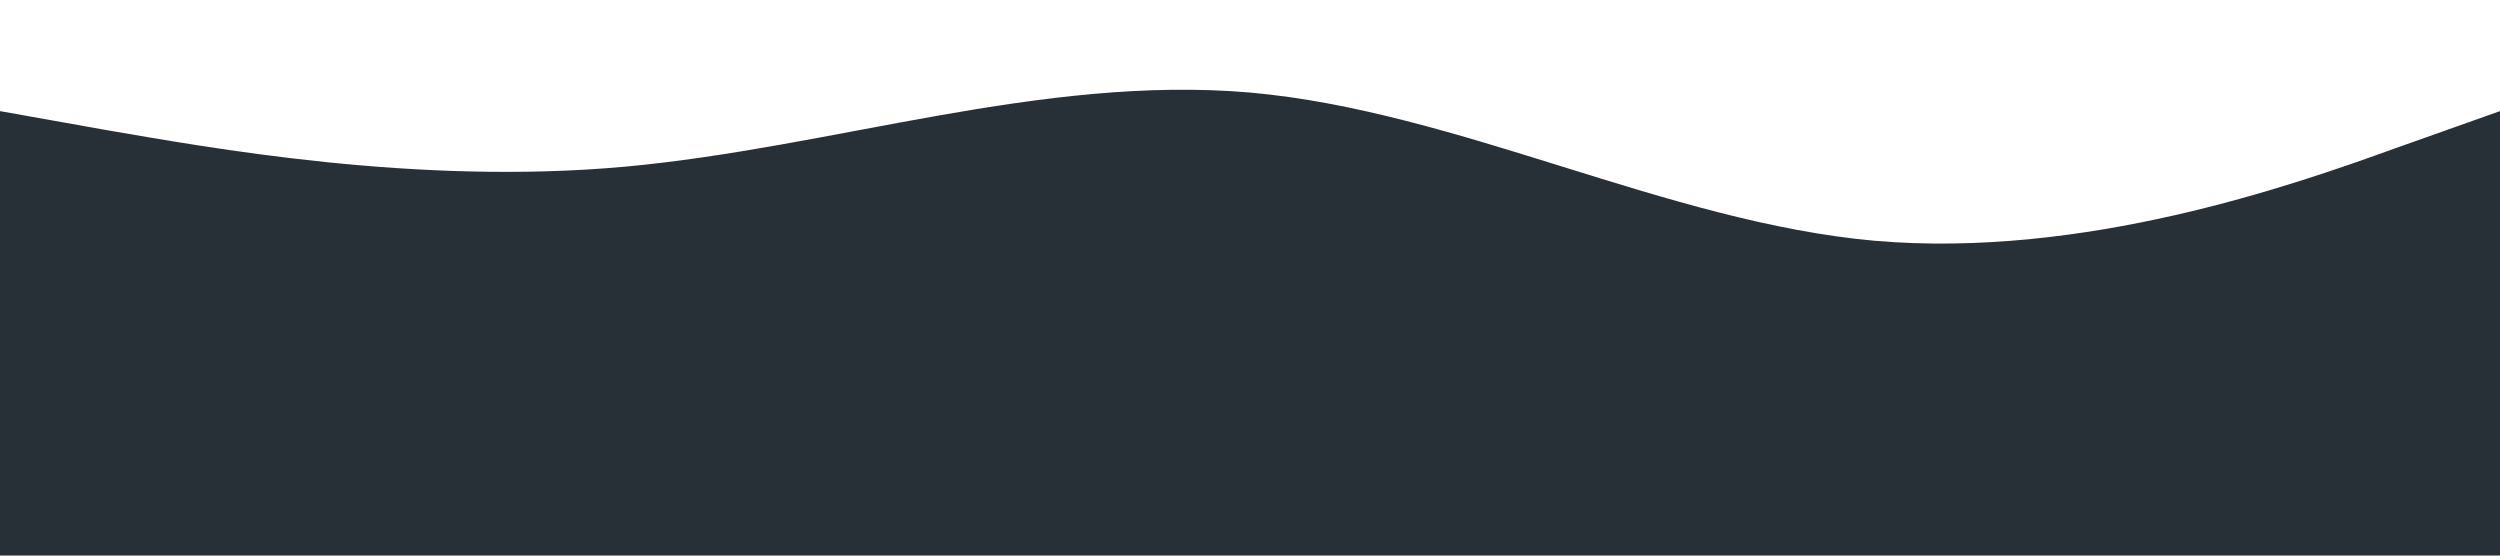 <svg xmlns="http://www.w3.org/2000/svg" viewBox="0 0 1440 320" preserveAspectRatio="none"><path fill="#273036" fill-opacity="1" d="M0,64L60,74.7C120,85,240,107,360,96C480,85,600,43,720,53.3C840,64,960,128,1080,138.7C1200,149,1320,107,1380,85.3L1440,64L1440,320L1380,320C1320,320,1200,320,1080,320C960,320,840,320,720,320C600,320,480,320,360,320C240,320,120,320,60,320L0,320Z"></path></svg>